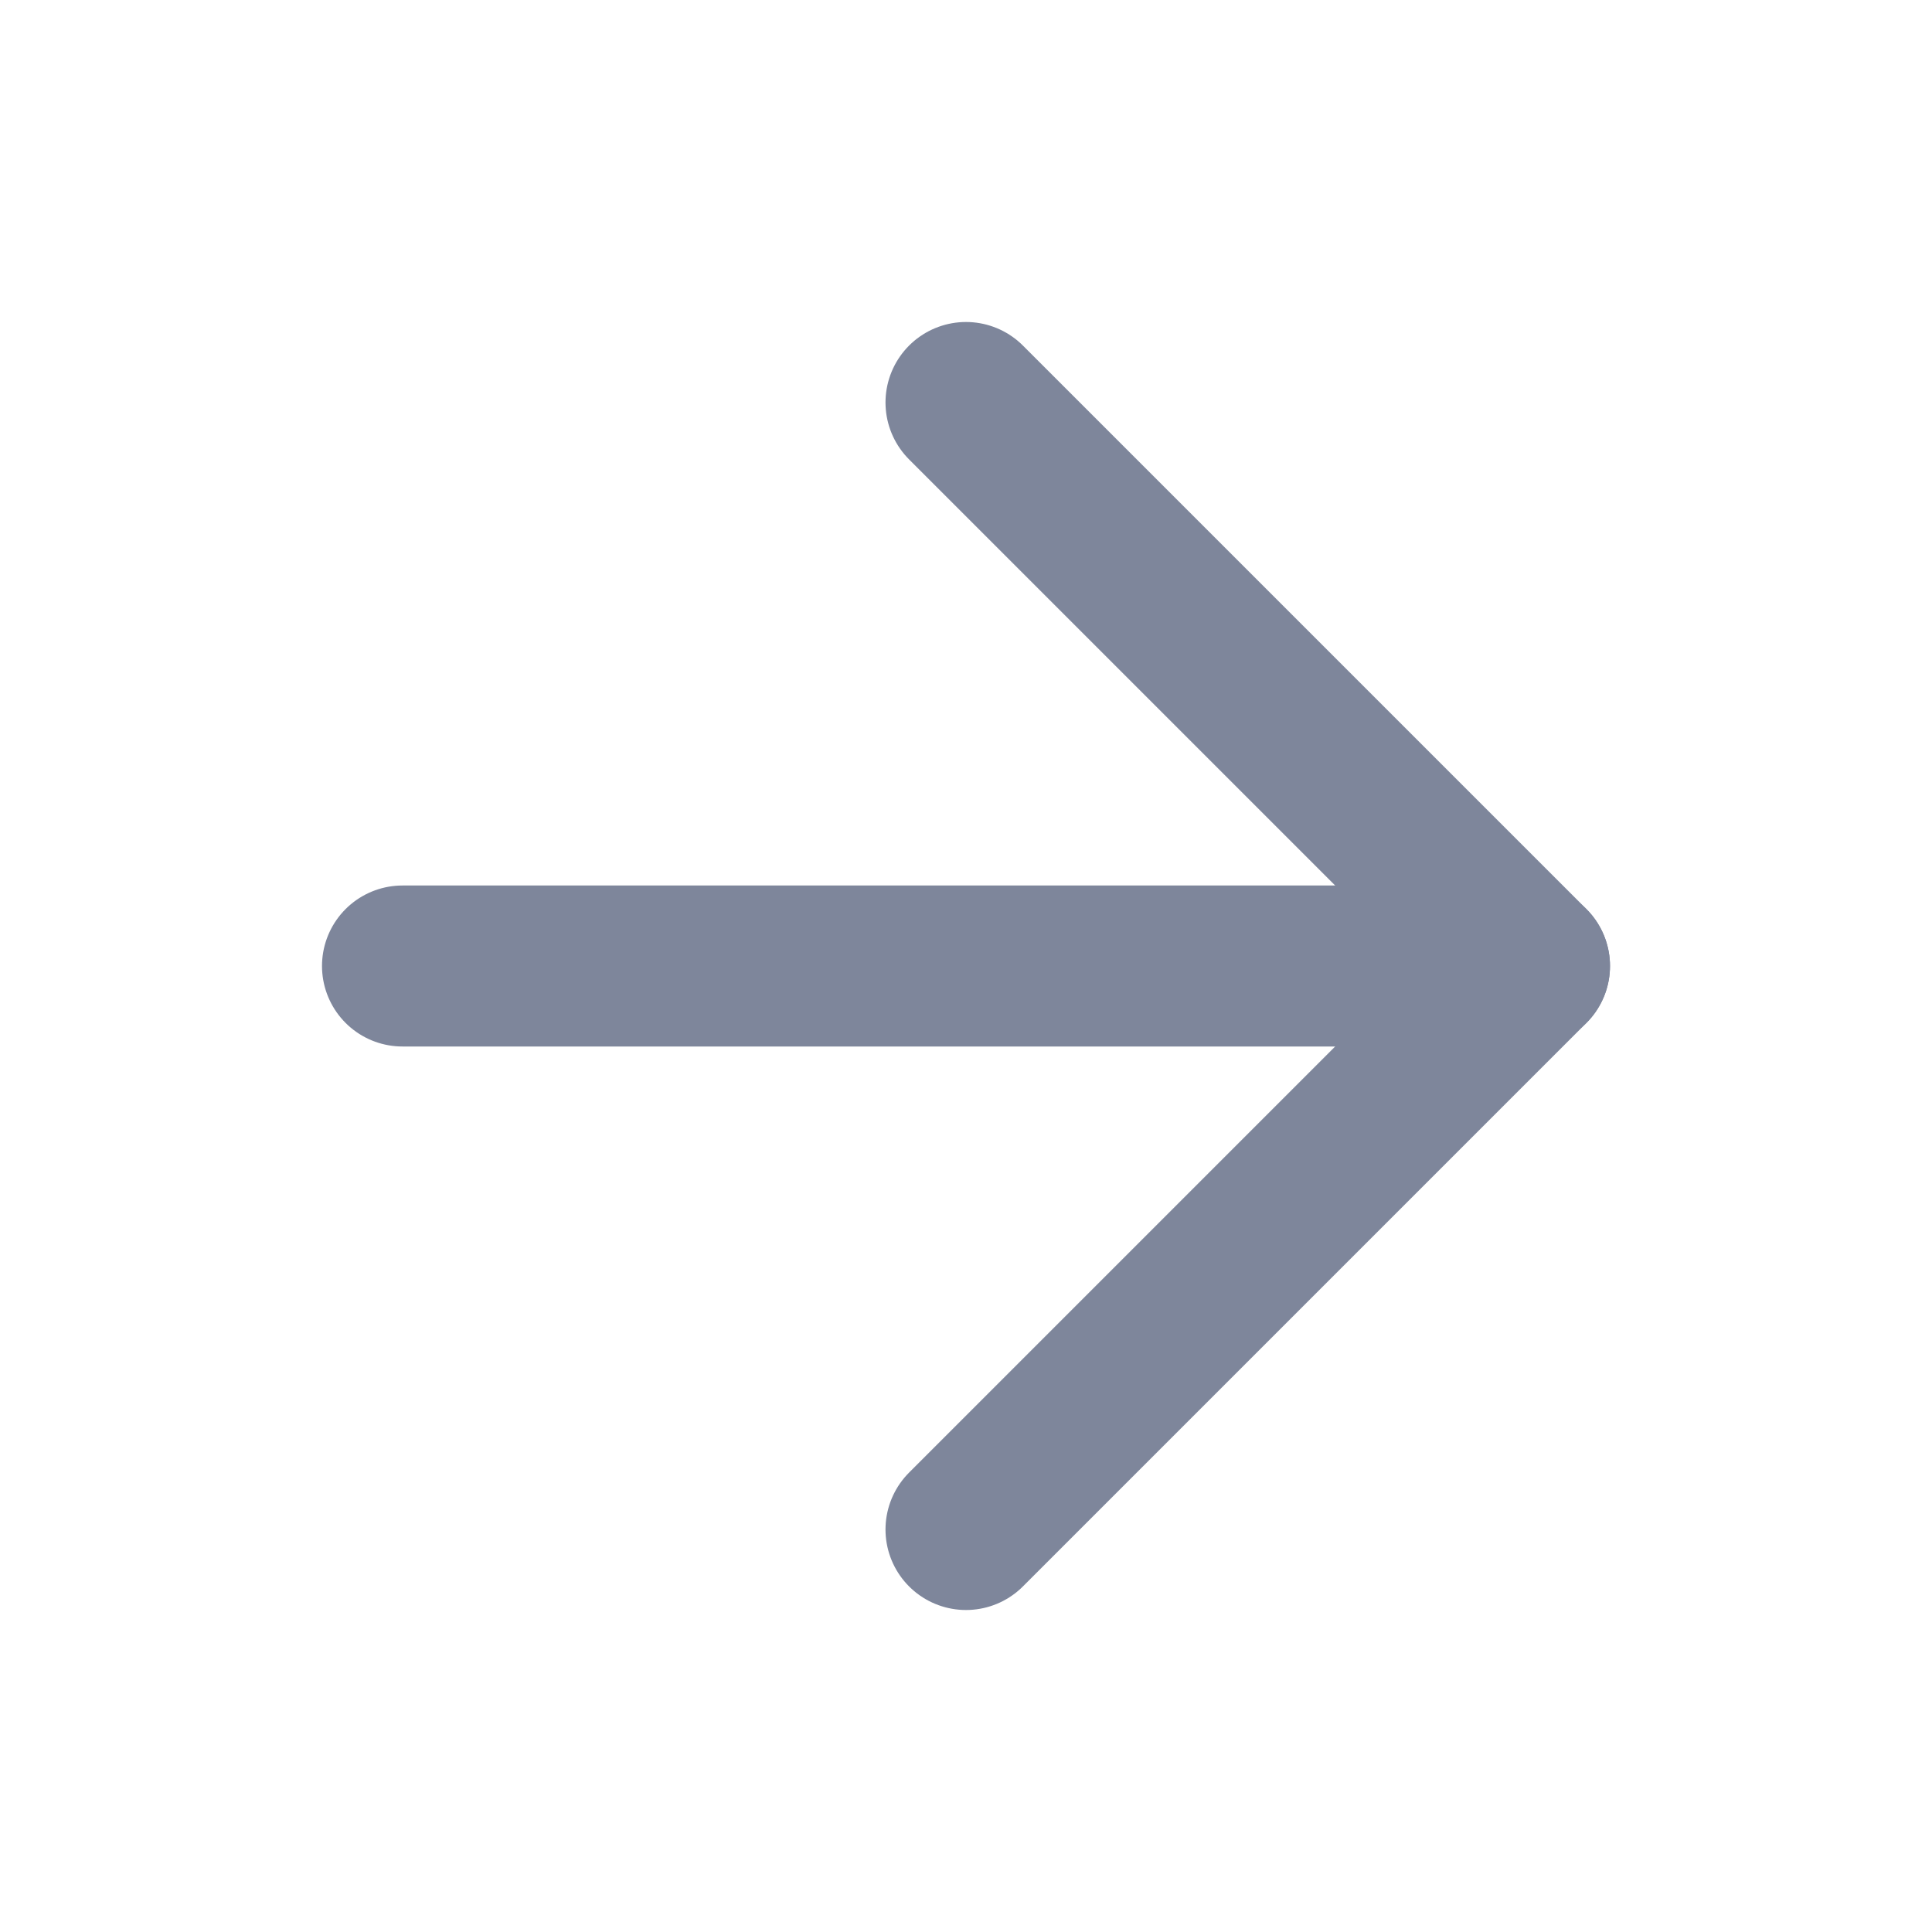 <svg width="24" height="24" viewBox="0 0 24 24" fill="none" xmlns="http://www.w3.org/2000/svg">
<path d="M5 12H19" stroke="#7E869B" stroke-width="2" stroke-linecap="round" stroke-linejoin="round"/>
<path d="M12 5L19 12L12 19" stroke="#7E869B" stroke-width="2" stroke-linecap="round" stroke-linejoin="round"/>
</svg>
